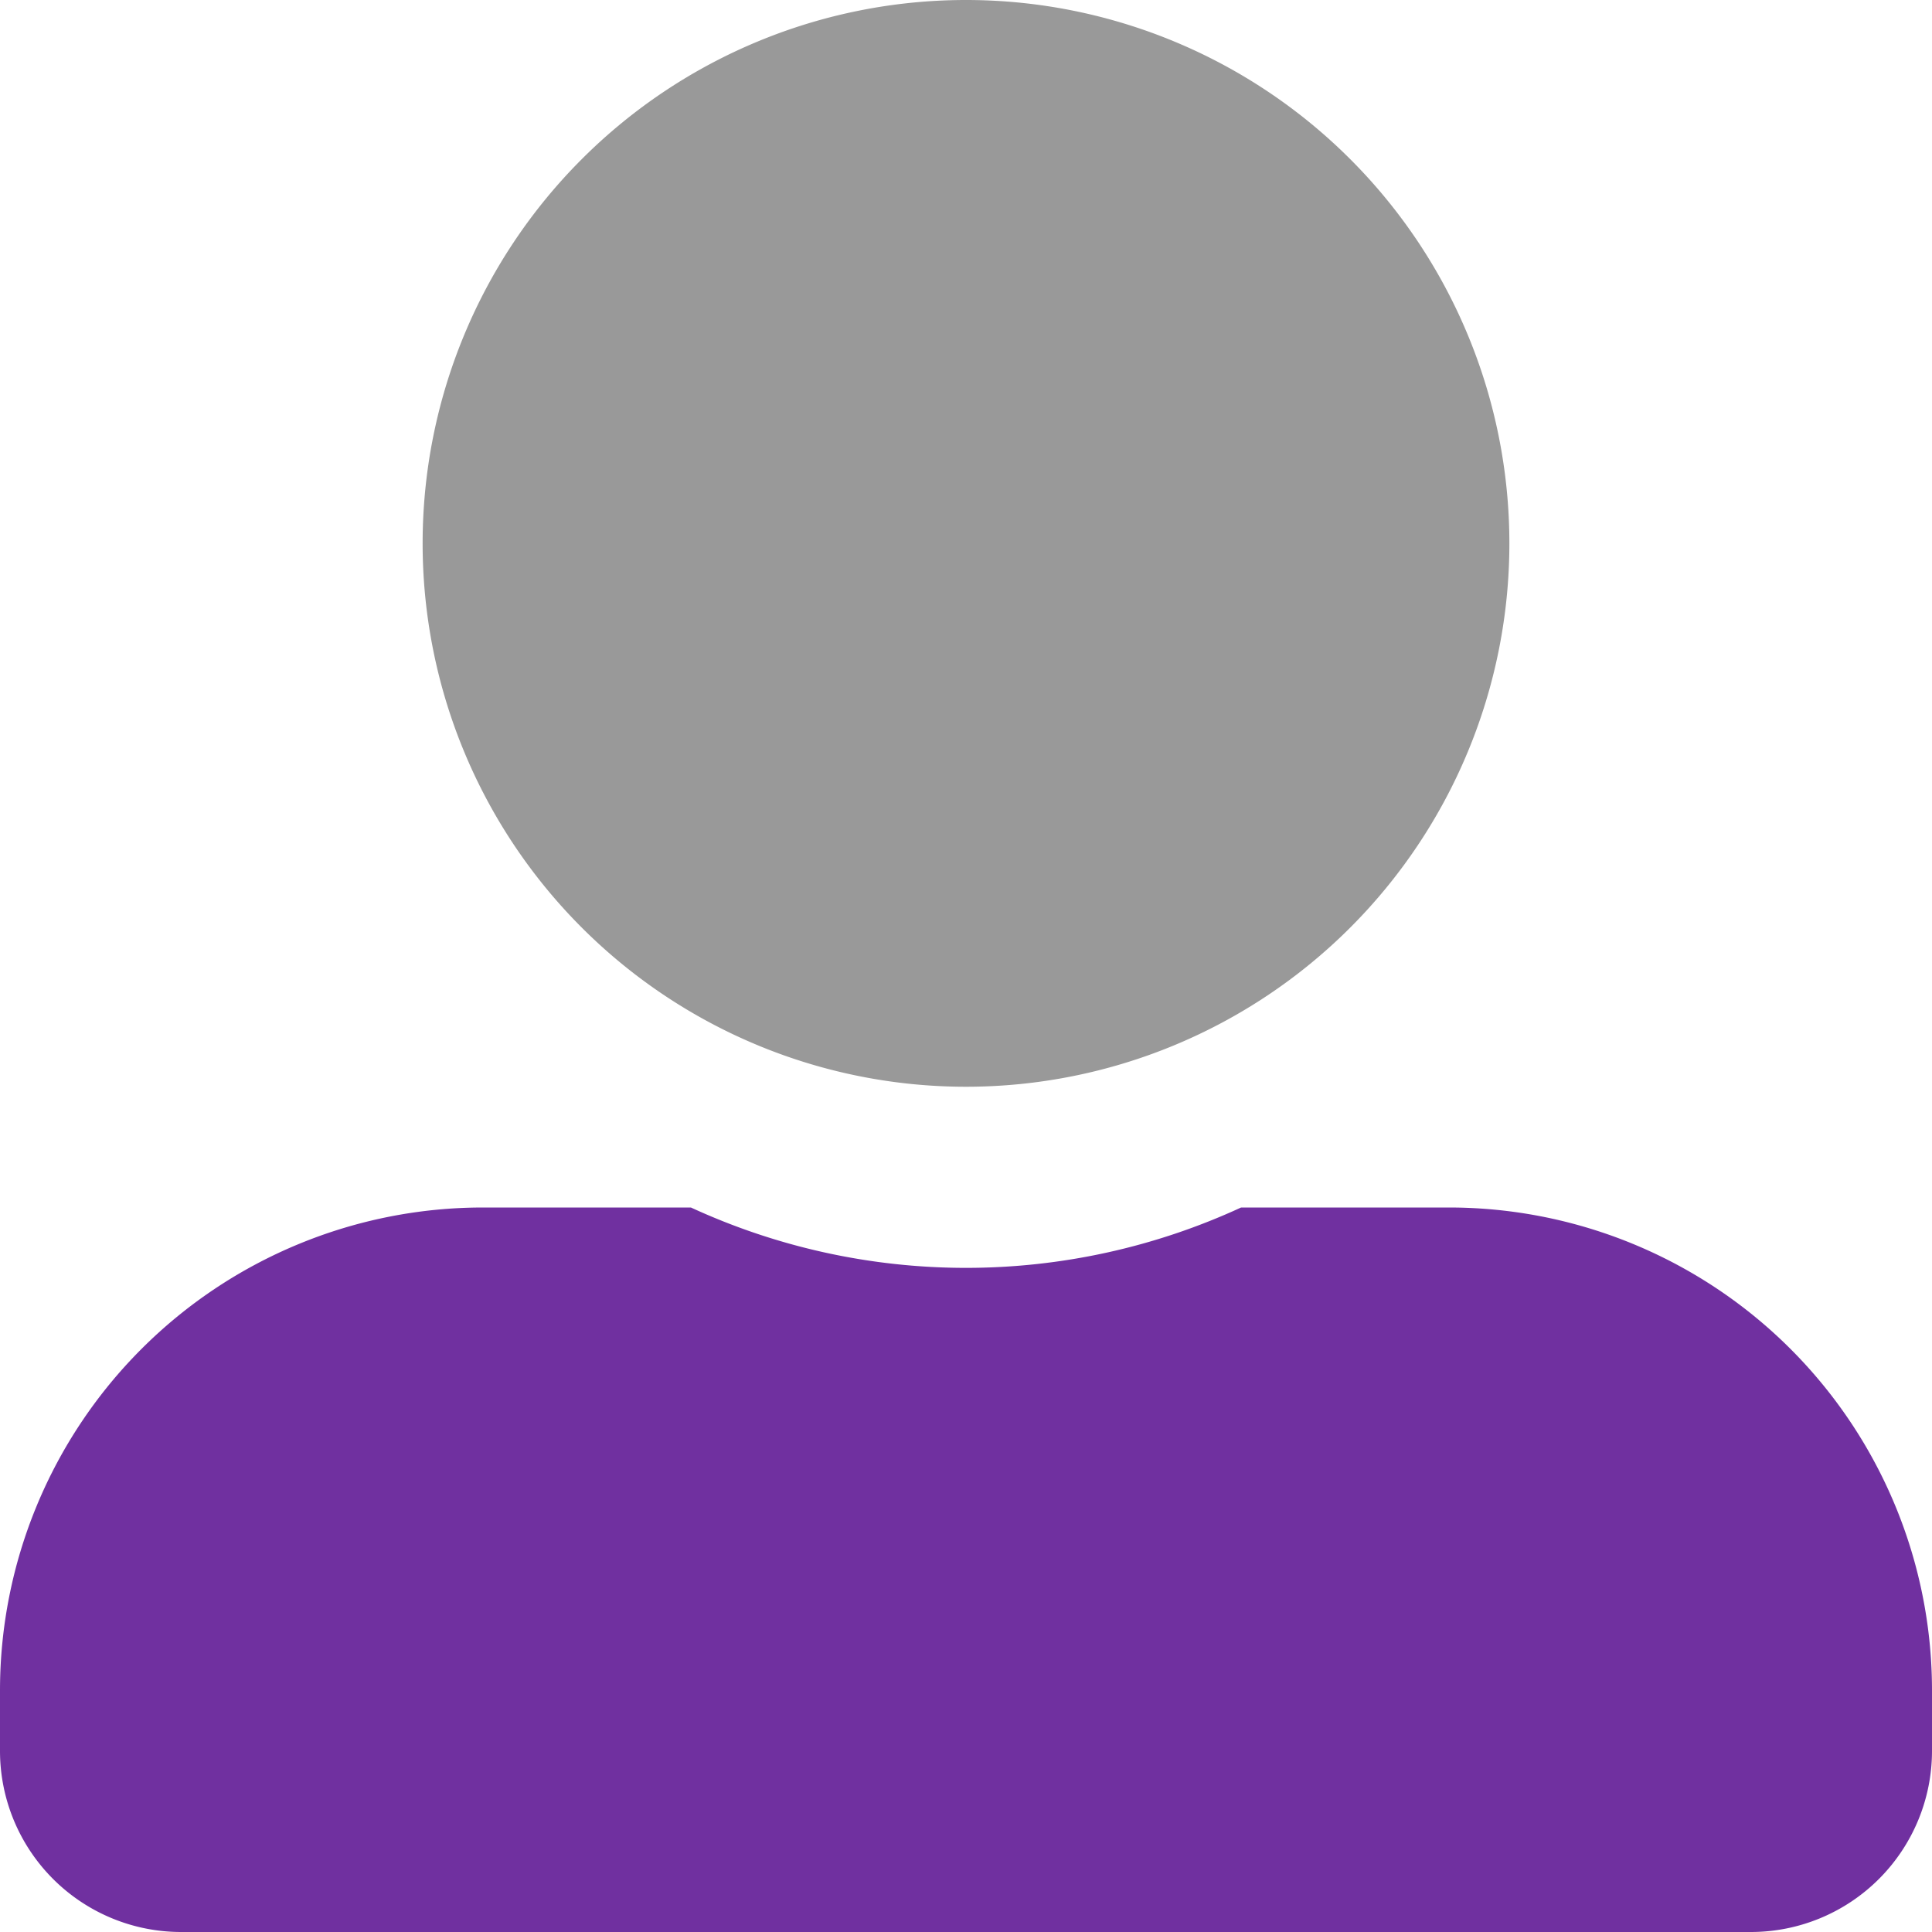 <?xml version="1.0" encoding="UTF-8" standalone="no"?>
<svg
   viewBox="0 0 512 512"
   version="1.1"
   id="svg10"
   sodipodi:docname="user.svg"
   inkscape:version="1.1 (c68e22c387, 2021-05-23)"
   xmlns:inkscape="http://www.inkscape.org/namespaces/inkscape"
   xmlns:sodipodi="http://sodipodi.sourceforge.net/DTD/sodipodi-0.dtd"
   xmlns="http://www.w3.org/2000/svg"
   xmlns:svg="http://www.w3.org/2000/svg">
  <sodipodi:namedview
     id="namedview12"
     pagecolor="#ffffff"
     bordercolor="#666666"
     borderopacity="1.0"
     inkscape:pageshadow="2"
     inkscape:pageopacity="0.0"
     inkscape:pagecheckerboard="true"
     showgrid="false"
     inkscape:showpageshadow="false"
     inkscape:zoom="1.3203125"
     inkscape:cx="255.6213"
     inkscape:cy="255.6213"
     inkscape:window-width="2721"
     inkscape:window-height="1257"
     inkscape:window-x="780"
     inkscape:window-y="504"
     inkscape:window-maximized="0"
     inkscape:current-layer="svg10" />
  <!-- Font Awesome Pro 5.15.3 by @fontawesome - https://fontawesome.com License - https://fontawesome.com/license (Commercial License) -->
  <defs
     id="defs4">
    <style
       id="style2">.fa-secondary{opacity:.4}</style>
  </defs>
  <path
     d="M400 144A144 144 0 1 1 256 0a144 144 0 0 1 144 144z"
     class="fa-secondary"
     id="path6" />
  <path
     d="M384 320h-55.1a174.1 174.1 0 0 1-145.8 0H128A128 128 0 0 0 0 448v16a48 48 0 0 0 48 48h416a48 48 0 0 0 48-48v-16a128 128 0 0 0-128-128z"
     class="fa-primary"
     id="path8"
     style="fill:#7030a0;fill-opacity:1" />
</svg>
